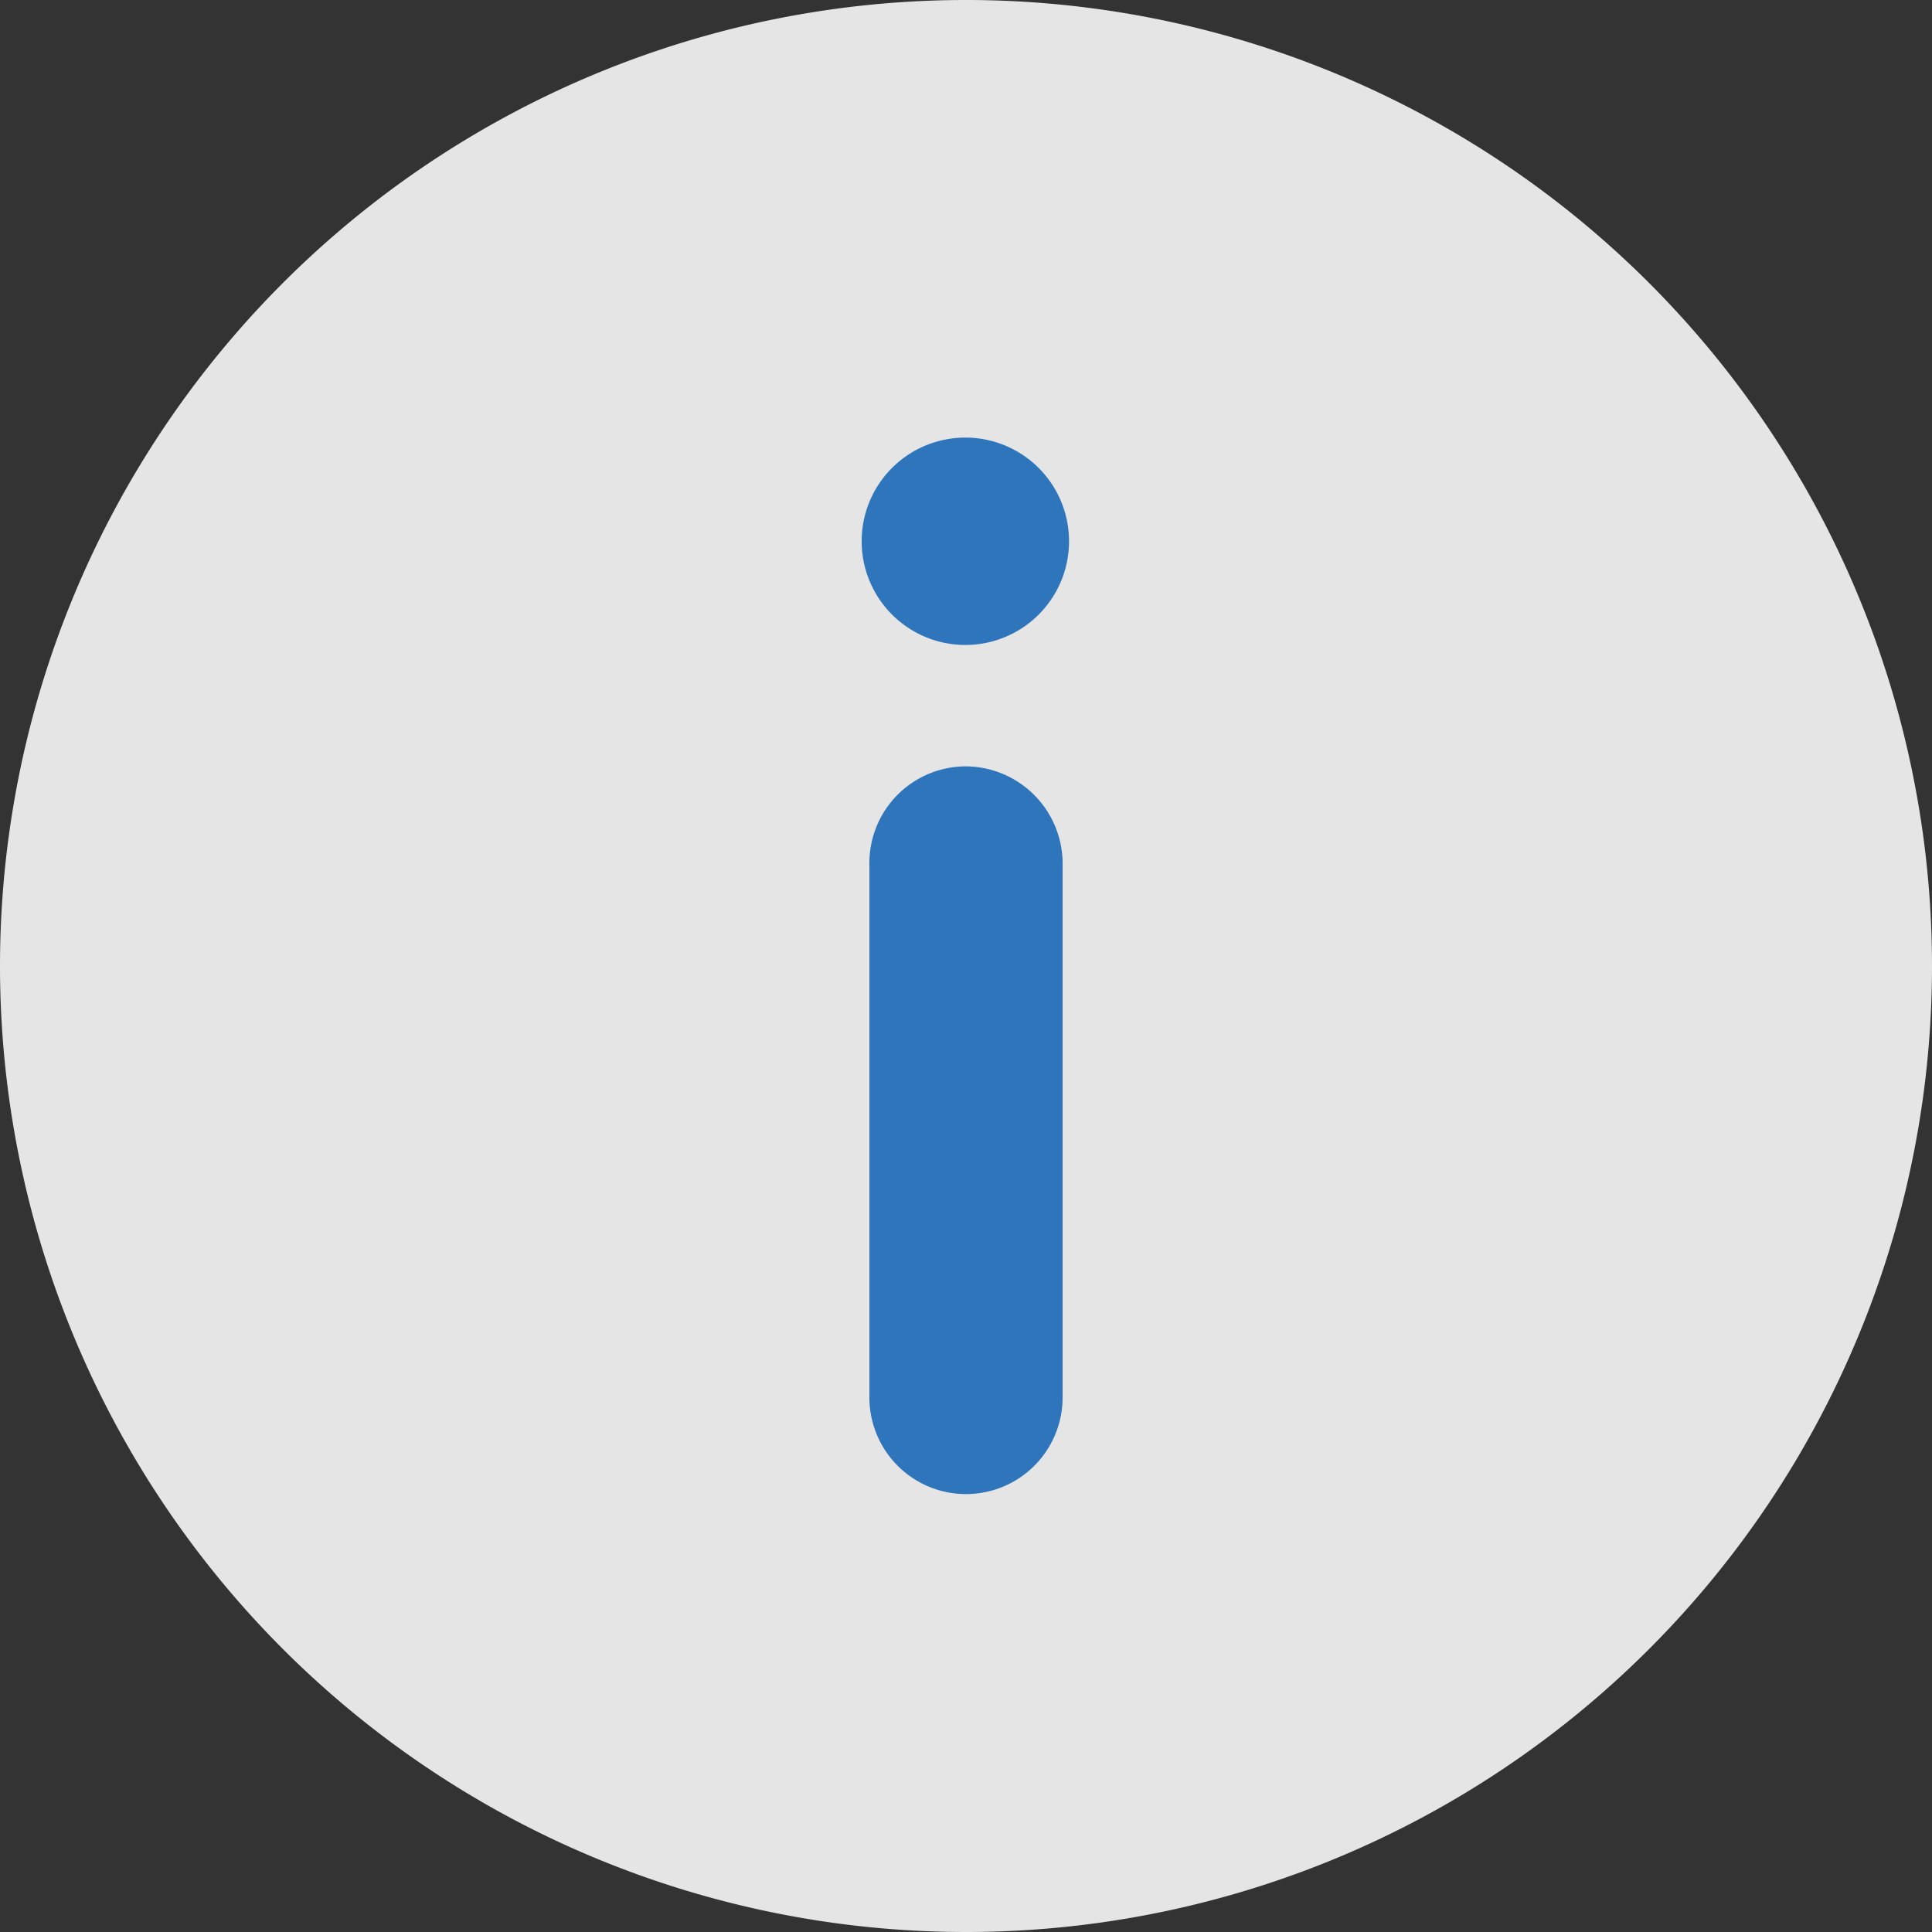 <svg xmlns="http://www.w3.org/2000/svg" id="Group" width="24" height="24" viewBox="0 0 24 24">
    <rect x="0" y="0" width="24" height="24" fill="#333333" stroke="none"/>
    <defs>
        <style>
            .cls-2{fill:#2e75bc}
        </style>
    </defs>
    <path id="Path" fill="#fff" d="M12 0A12 12 0 1 1 0 12 12 12 0 0 1 12 0" opacity="0.87" transform="rotate(180 12 12)"/>
    <path id="Path-2" d="M1.2 9.04a1.2 1.2 0 0 0 1.2-1.2V1.2a1.2 1.2 0 0 0-2.4 0v6.64a1.209 1.209 0 0 0 1.2 1.2" class="cls-2" transform="rotate(180 6.6 9.28)"/>
    <path id="Path-3" d="M2.576 1.28a1.288 1.288 0 1 0-1.3 1.3 1.287 1.287 0 0 0 1.3-1.3" class="cls-2" transform="rotate(180 6.64 4.008)"/>
</svg>
